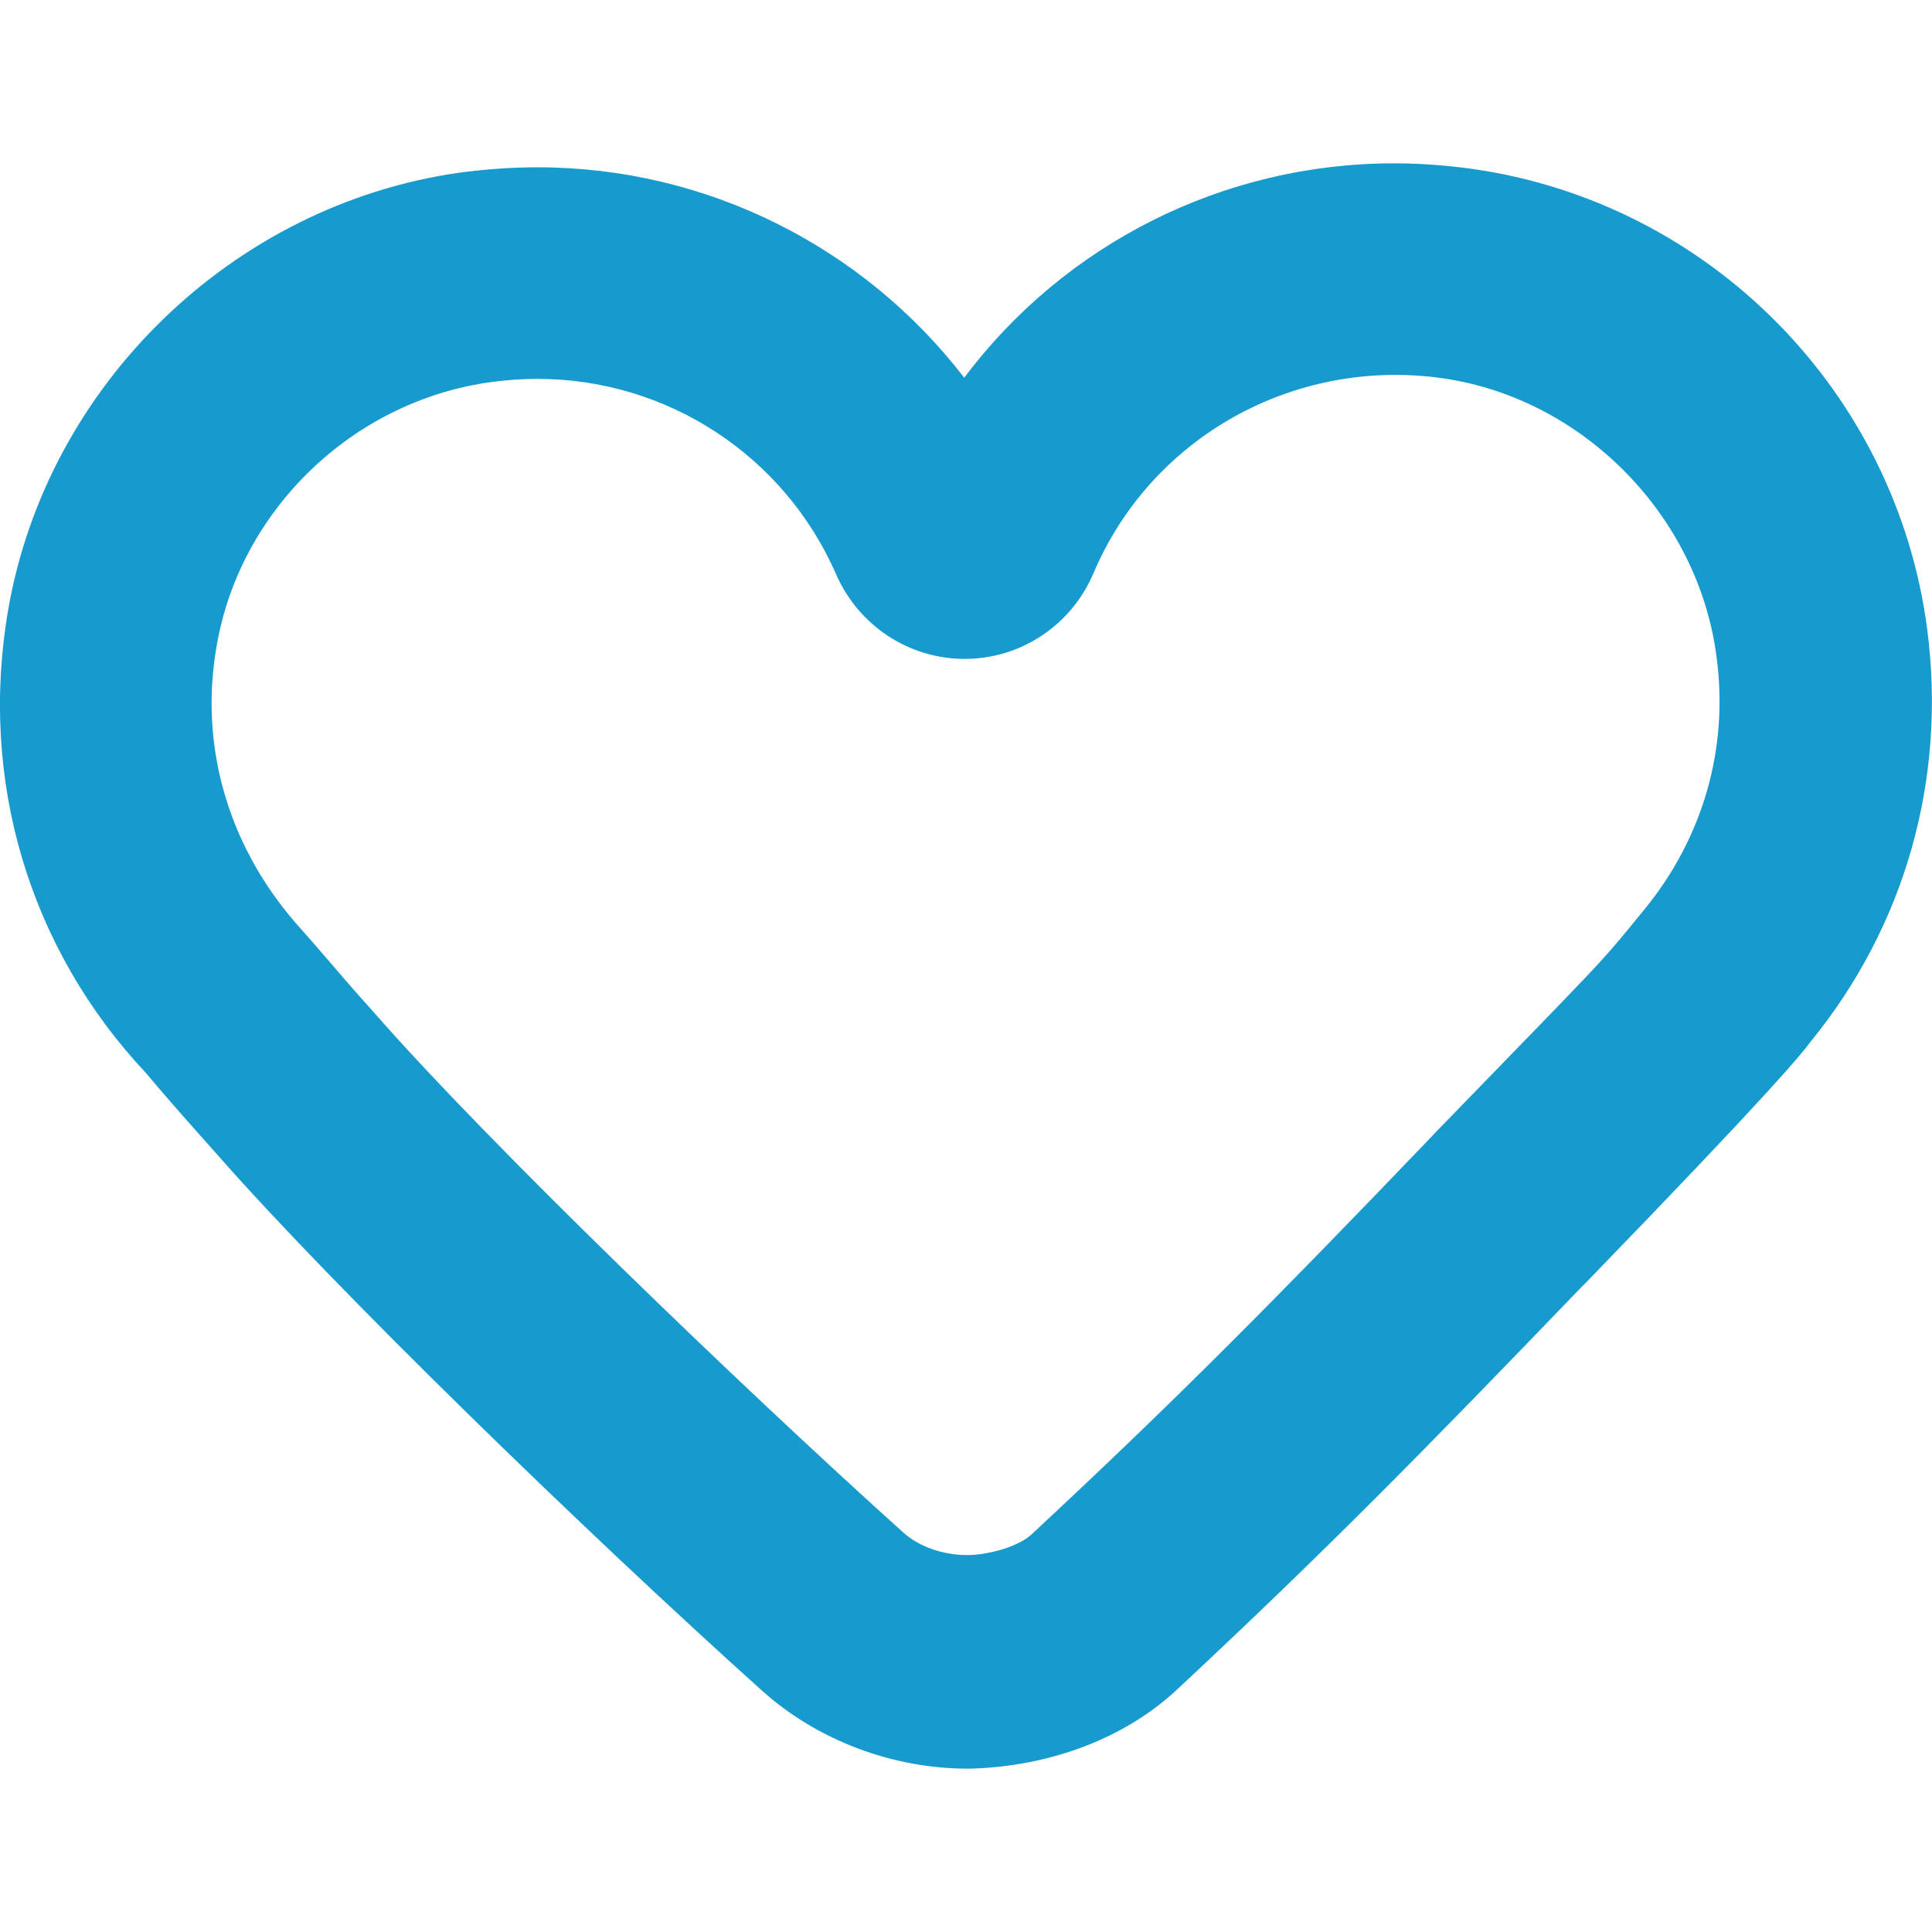 <?xml version="1.0" encoding="utf-8"?>
<!-- Generator: Adobe Illustrator 24.0.1, SVG Export Plug-In . SVG Version: 6.00 Build 0)  -->
<svg version="1.1" id="Capa_1" xmlns="http://www.w3.org/2000/svg" xmlns:xlink="http://www.w3.org/1999/xlink" x="0px" y="0px"
	 viewBox="0 0 488.5 488.5" style="enable-background:new 0 0 488.5 488.5;" xml:space="preserve">
<style type="text/css">
	.st0{fill:#179ace;}
</style>
<g>
	<path class="st0" d="M487.3,159.2c-7.8-60.1-55.1-108-115.1-116.5c-6.5-0.9-13.2-1.4-19.7-1.4c-43.4,0-83.4,20.5-108.7,54.2
		c-25.4-33-65-53.2-107.9-53.2c-6.6,0-13.4,0.5-20,1.4C58.8,51.9,12,97.3,2.1,154c-7.5,43.1,5.2,85.8,34.8,117.3
		c3.9,4.7,9.1,10.6,13.9,16l4.1,4.6c30,34.2,93.6,95.9,137.8,135.6c13.8,12.4,32.8,19.7,52,19.7h0.5c19.9-0.5,39-7.5,52.3-19.9
		c37.2-34.7,61.6-59.5,102.3-101.8l1.6-1.6c46-47.5,53.8-57,56.4-60.5C481.7,234.1,492.2,197.1,487.3,159.2z M415.9,229.8
		c-12.3,15.1-9,11.2-53.1,56.7l-1.7,1.8c-39.9,41.6-63.9,65.8-100.2,99.6c-3.6,3.4-11.6,5.3-16.3,5.3c-6.1,0-12.2-2.1-16.2-5.7
		c-42.1-37.9-105.1-98.7-133.4-131l-4.2-4.7c-4.6-5.2-10.9-12.7-14.6-16.8c-17.8-19.6-26.1-45.3-21.4-71.8
		c5.9-34.2,34.2-61.5,68.7-66.5c4.1-0.6,8.3-0.9,12.4-0.9c32.8,0,62.4,19.4,75.5,49.4c5.7,13,18.4,21.4,32.5,21.4
		c14.2,0,27-8.5,32.6-21.7c14.5-34.2,50.5-54.5,88-49.3c35.6,5,64.8,34.6,69.5,70.3C437.2,189.3,430.5,211.9,415.9,229.8z" />
</g>
</svg>
